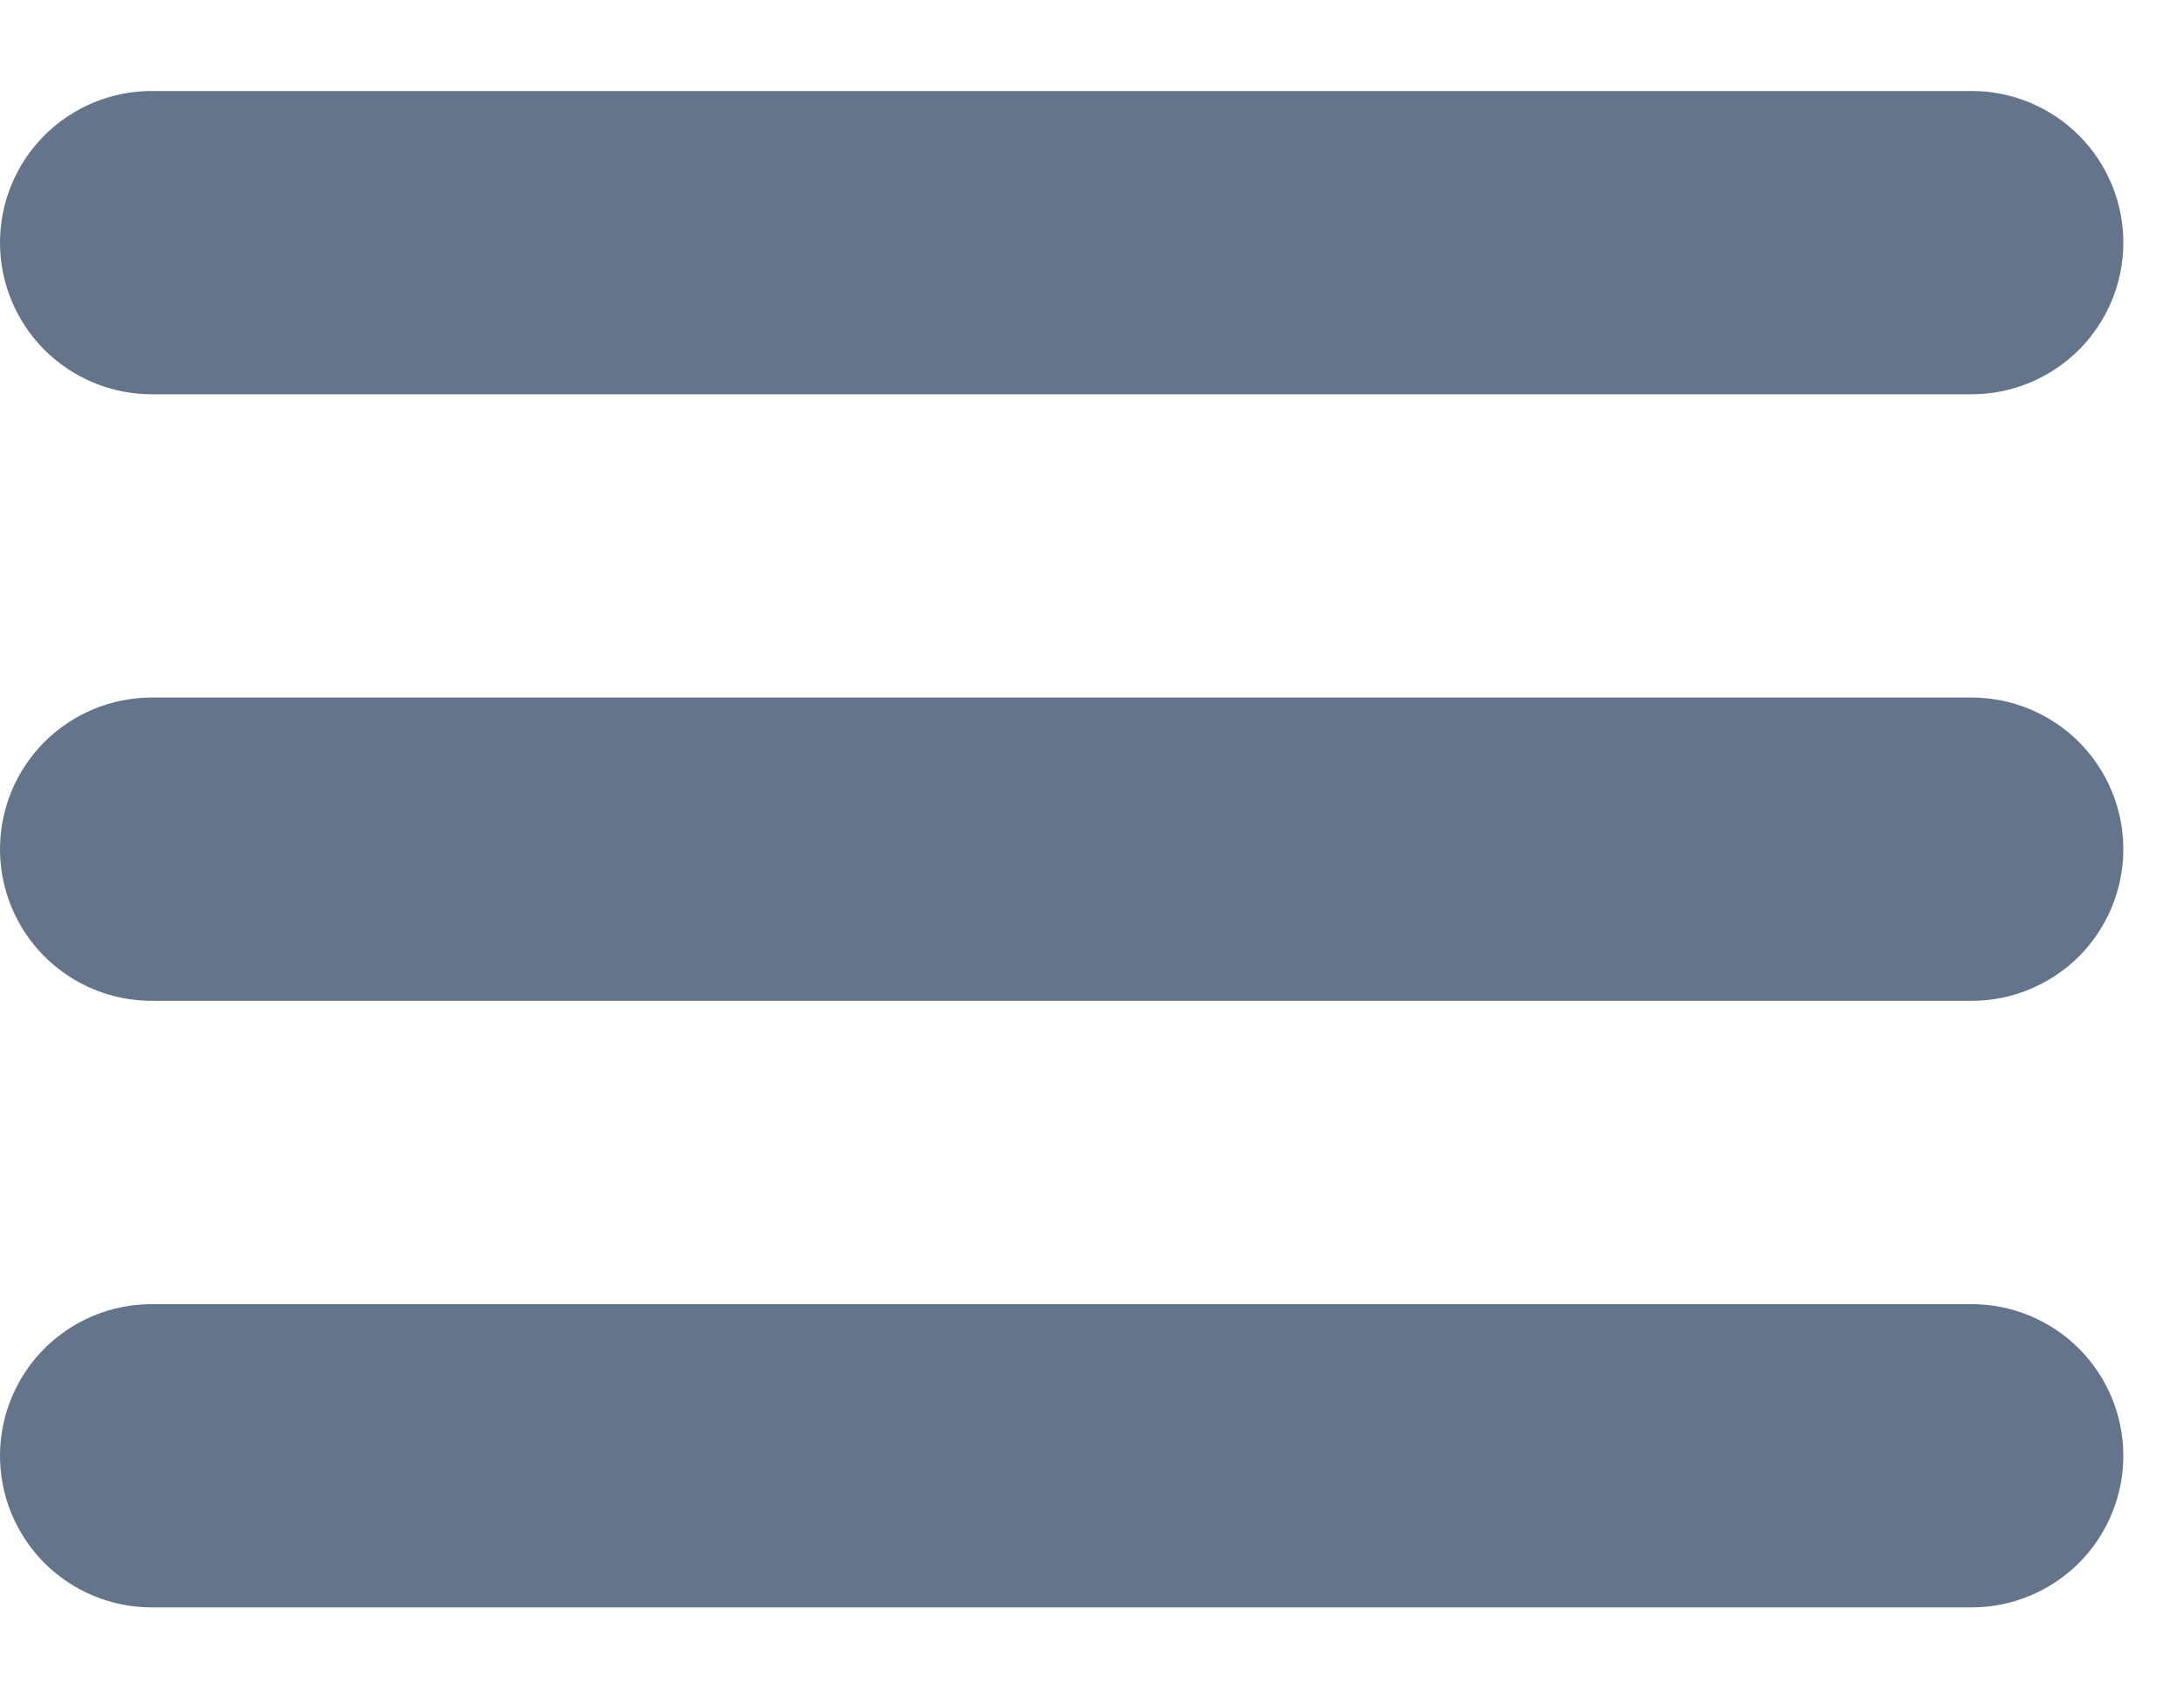 <svg width="18" height="14" viewBox="0 0 18 14" fill="none" xmlns="http://www.w3.org/2000/svg">
<path d="M1.25 0.75H16.25C16.581 0.75 16.899 0.882 17.134 1.116C17.368 1.351 17.5 1.668 17.5 2C17.5 2.332 17.368 2.649 17.134 2.884C16.899 3.118 16.581 3.25 16.25 3.25H1.25C0.918 3.25 0.601 3.118 0.366 2.884C0.132 2.649 0 2.332 0 2C0 1.668 0.132 1.351 0.366 1.116C0.601 0.882 0.918 0.75 1.25 0.75ZM1.25 10.75H16.25C16.581 10.75 16.899 10.882 17.134 11.116C17.368 11.351 17.5 11.668 17.5 12C17.5 12.332 17.368 12.649 17.134 12.884C16.899 13.118 16.581 13.25 16.25 13.25H1.25C0.918 13.25 0.601 13.118 0.366 12.884C0.132 12.649 0 12.332 0 12C0 11.668 0.132 11.351 0.366 11.116C0.601 10.882 0.918 10.75 1.25 10.75ZM1.25 5.75H16.25C16.581 5.75 16.899 5.882 17.134 6.116C17.368 6.351 17.5 6.668 17.5 7C17.5 7.332 17.368 7.649 17.134 7.884C16.899 8.118 16.581 8.25 16.25 8.25H1.25C0.918 8.25 0.601 8.118 0.366 7.884C0.132 7.649 0 7.332 0 7C0 6.668 0.132 6.351 0.366 6.116C0.601 5.882 0.918 5.75 1.25 5.75Z" fill="#64748B"/>
</svg>
